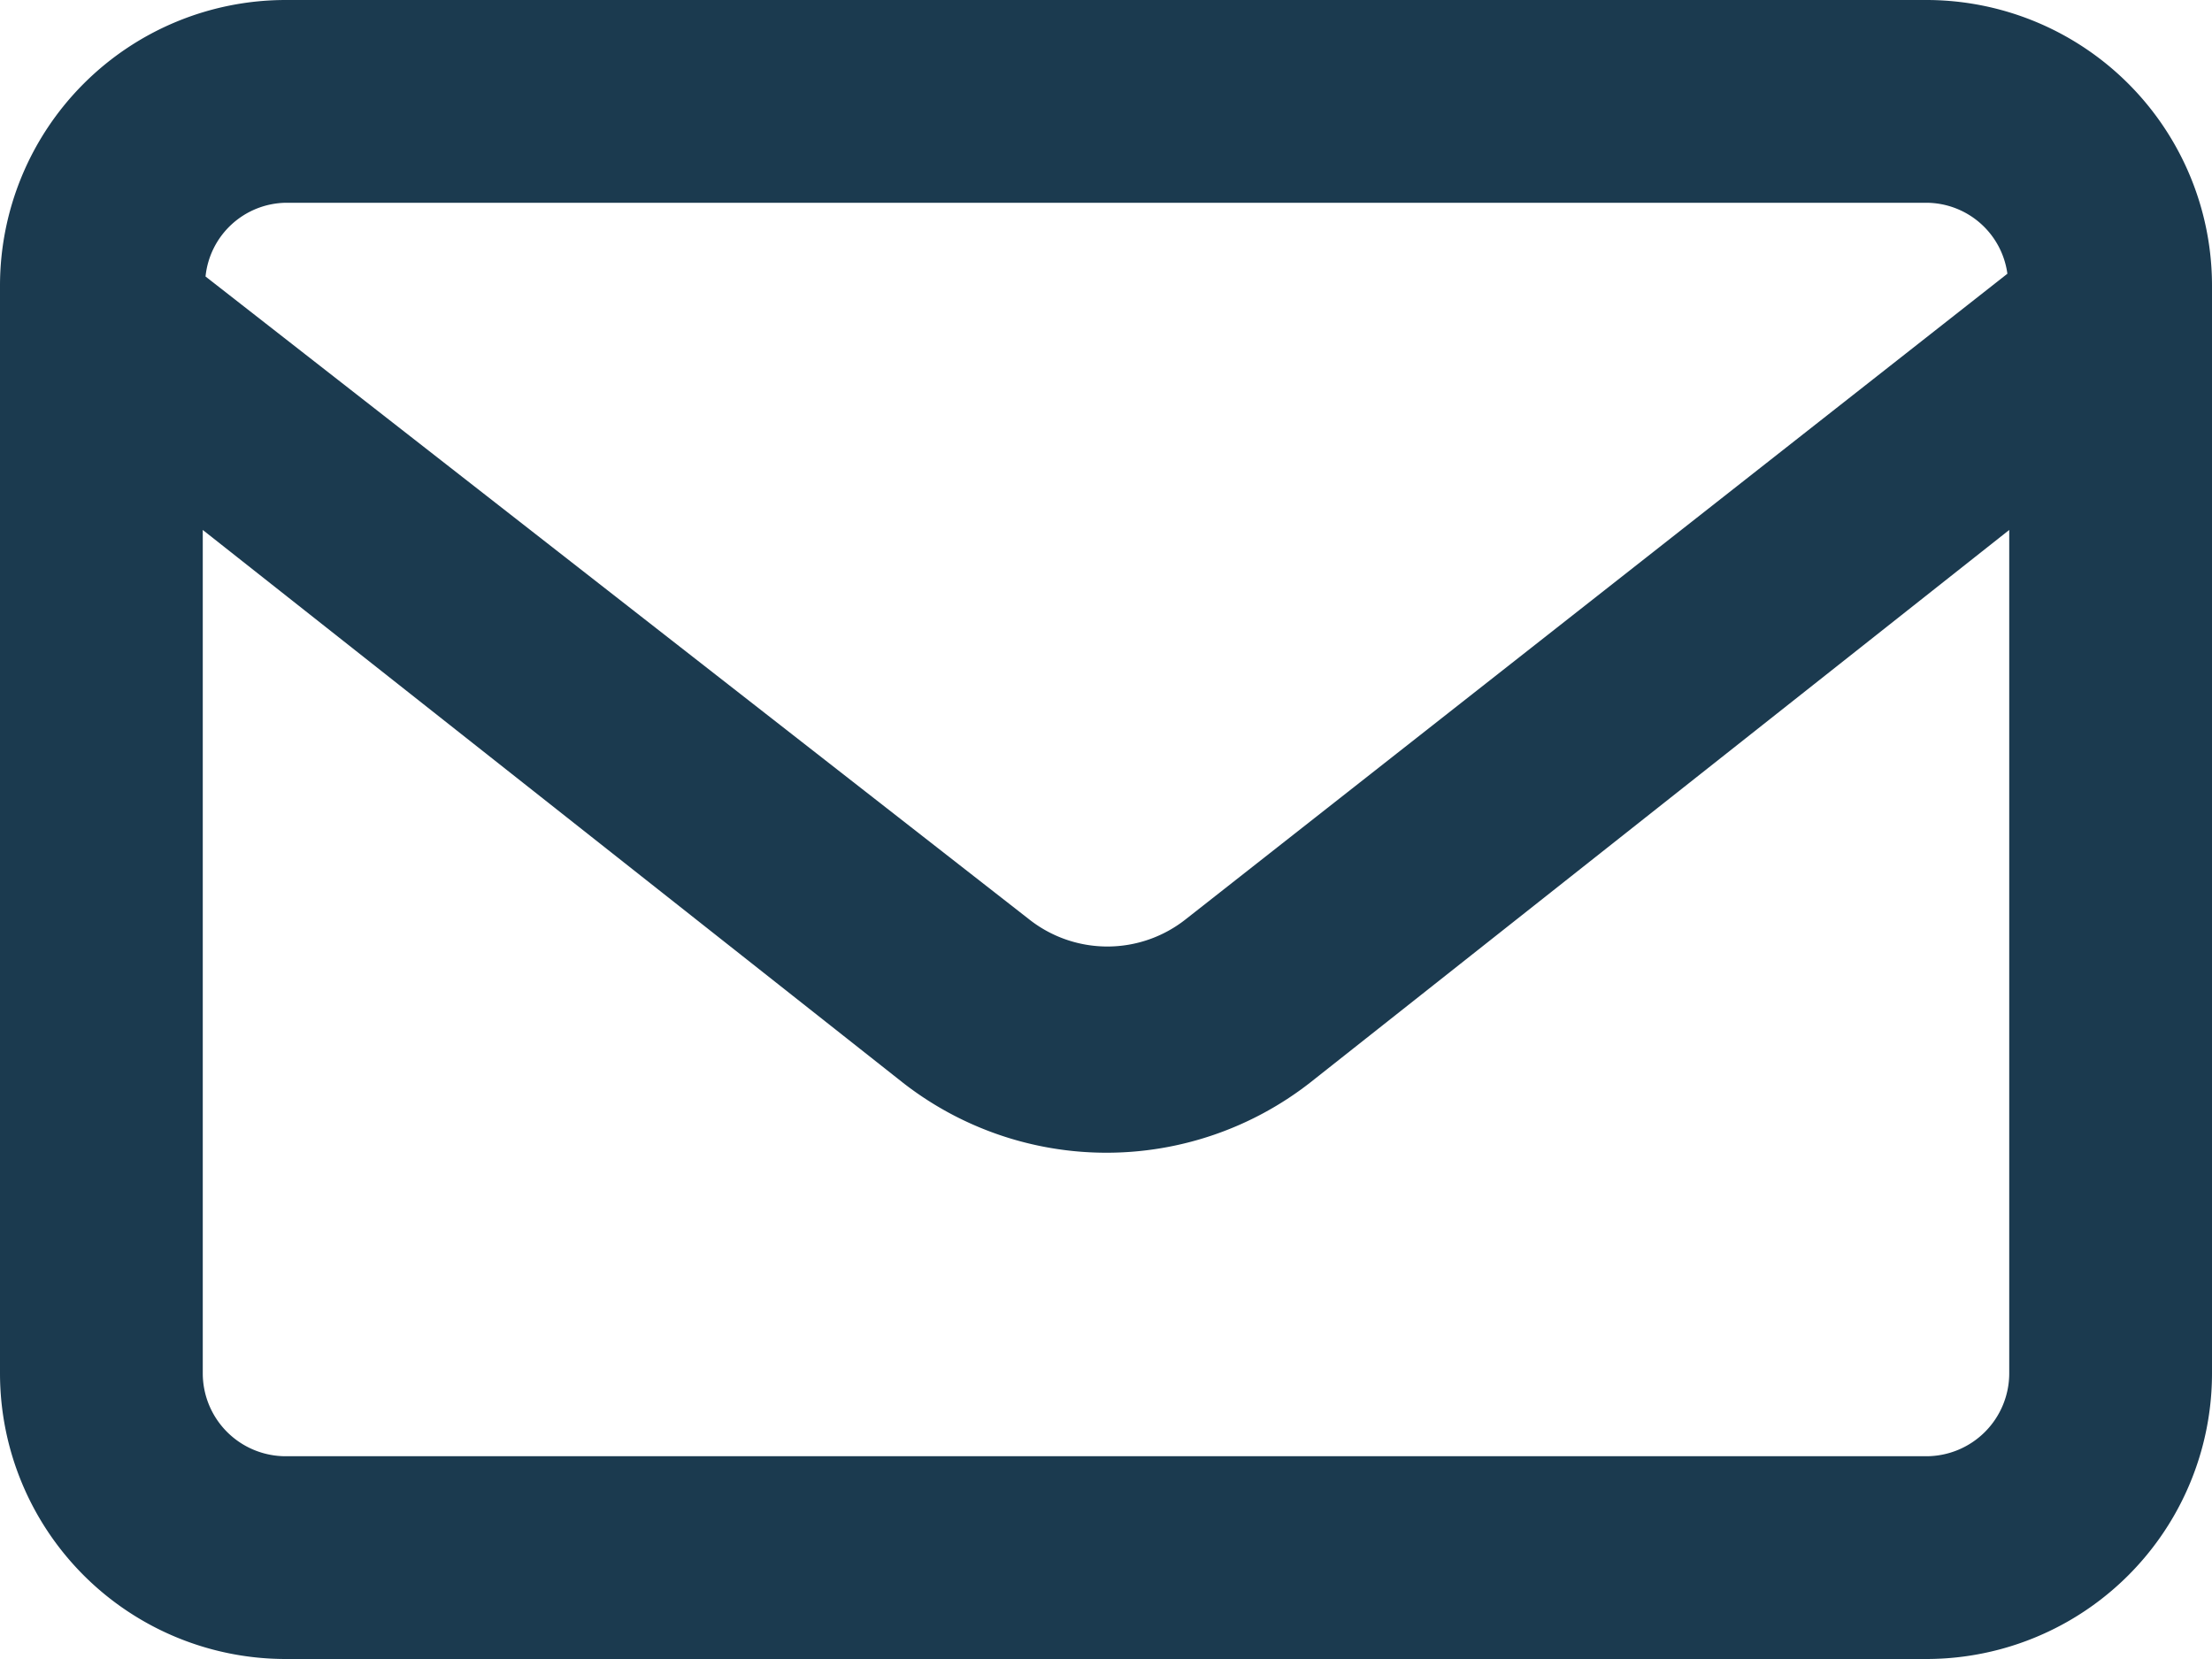 <svg id="Layer_1" data-name="Layer 1" xmlns="http://www.w3.org/2000/svg" width="24" height="18" viewBox="0 0 24 18"><defs><style>.cls-1{fill:#1b3a4f;}</style></defs><title>send_with_email_icon</title><path class="cls-1" d="M20.9,0H3.1A3.1,3.1,0,0,0,0,3.1V14.9A3.1,3.1,0,0,0,3.1,18H20.9A3.1,3.1,0,0,0,24,14.9V3.1A3.1,3.1,0,0,0,20.9,0ZM3.1,2.2H20.9a.89.89,0,0,1,.88.77l-8.91,7a1.37,1.37,0,0,1-1.71,0L2.23,3A.89.89,0,0,1,3.1,2.2ZM20.9,15.8H3.1a.9.9,0,0,1-.9-.9V5.75l7.6,6a3.59,3.59,0,0,0,4.41,0l7.59-6V14.9A.9.9,0,0,1,20.9,15.8Z"/></svg>